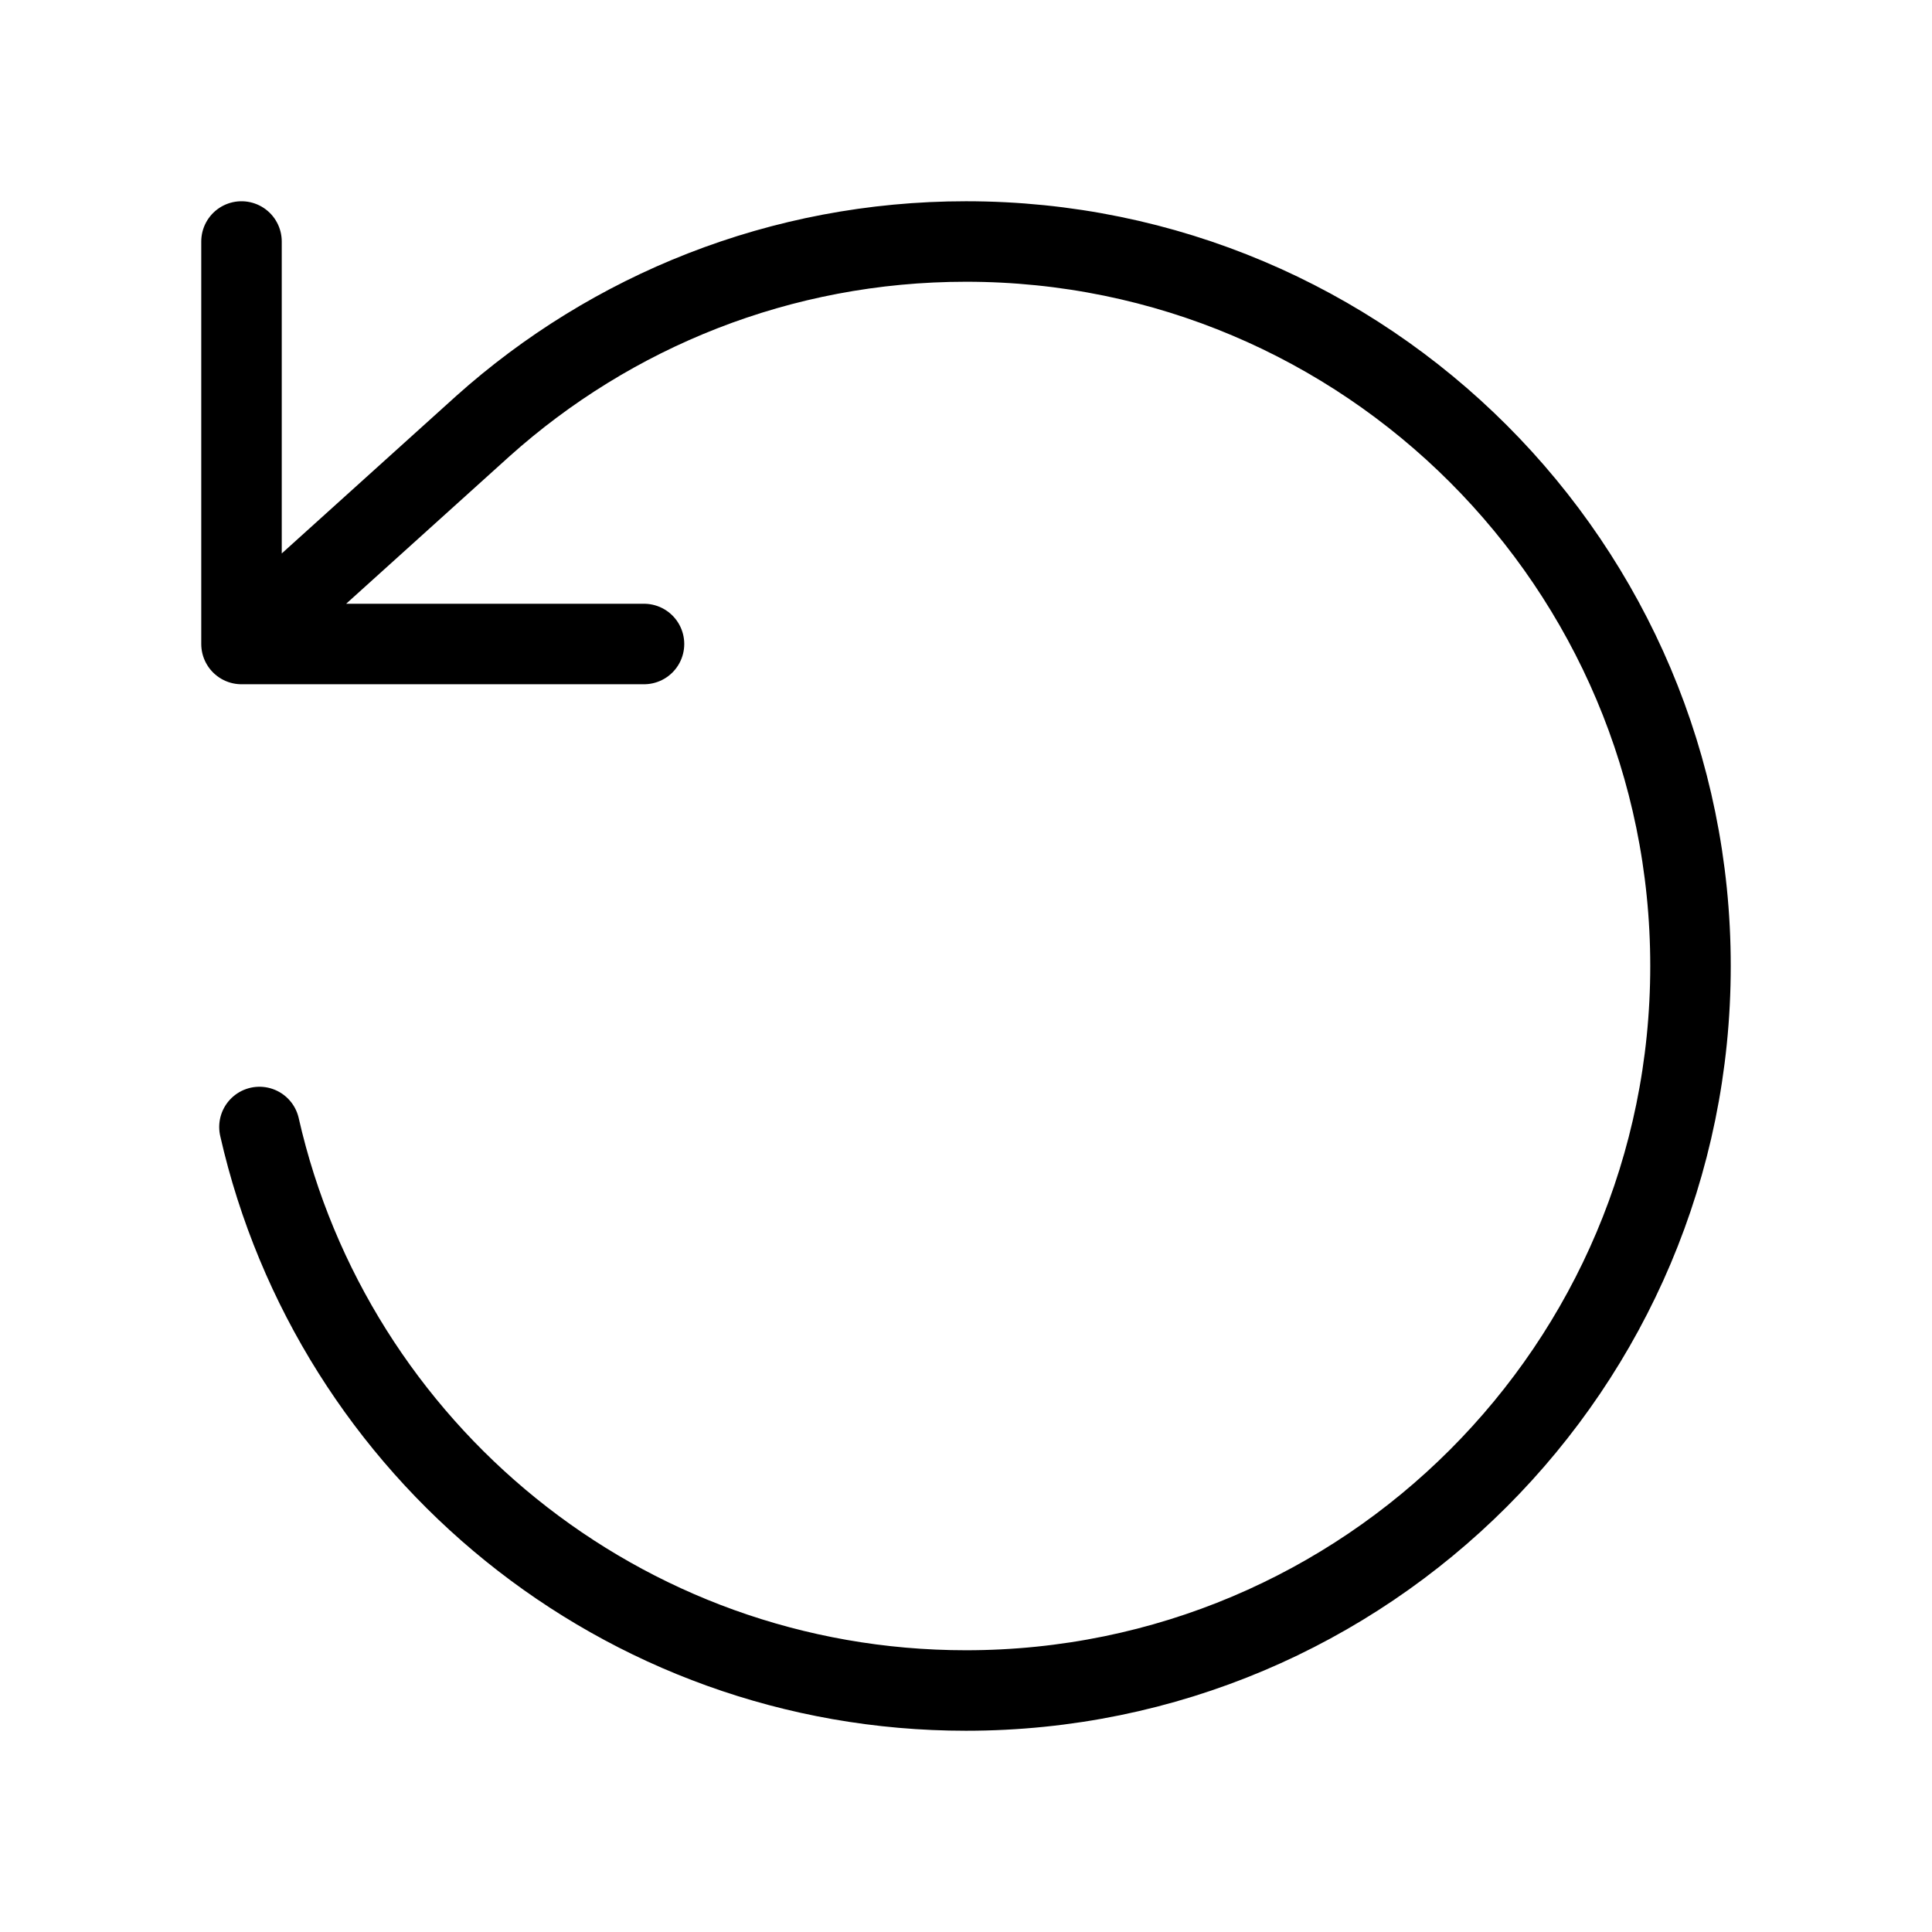 <svg width="24" height="24" viewBox="0 0 24 24" fill="none" xmlns="http://www.w3.org/2000/svg">
<path d="M3 3V8M3 8H8M3 8L6 5.292C7.592 3.867 9.695 3 12 3C16.971 3 21 7.029 21 12C21 16.971 16.971 21 12 21C7.717 21 4.132 18.008 3.223 14" stroke="black" strokeWidth="2" stroke-linecap="round" stroke-linejoin="round"/>
</svg>
